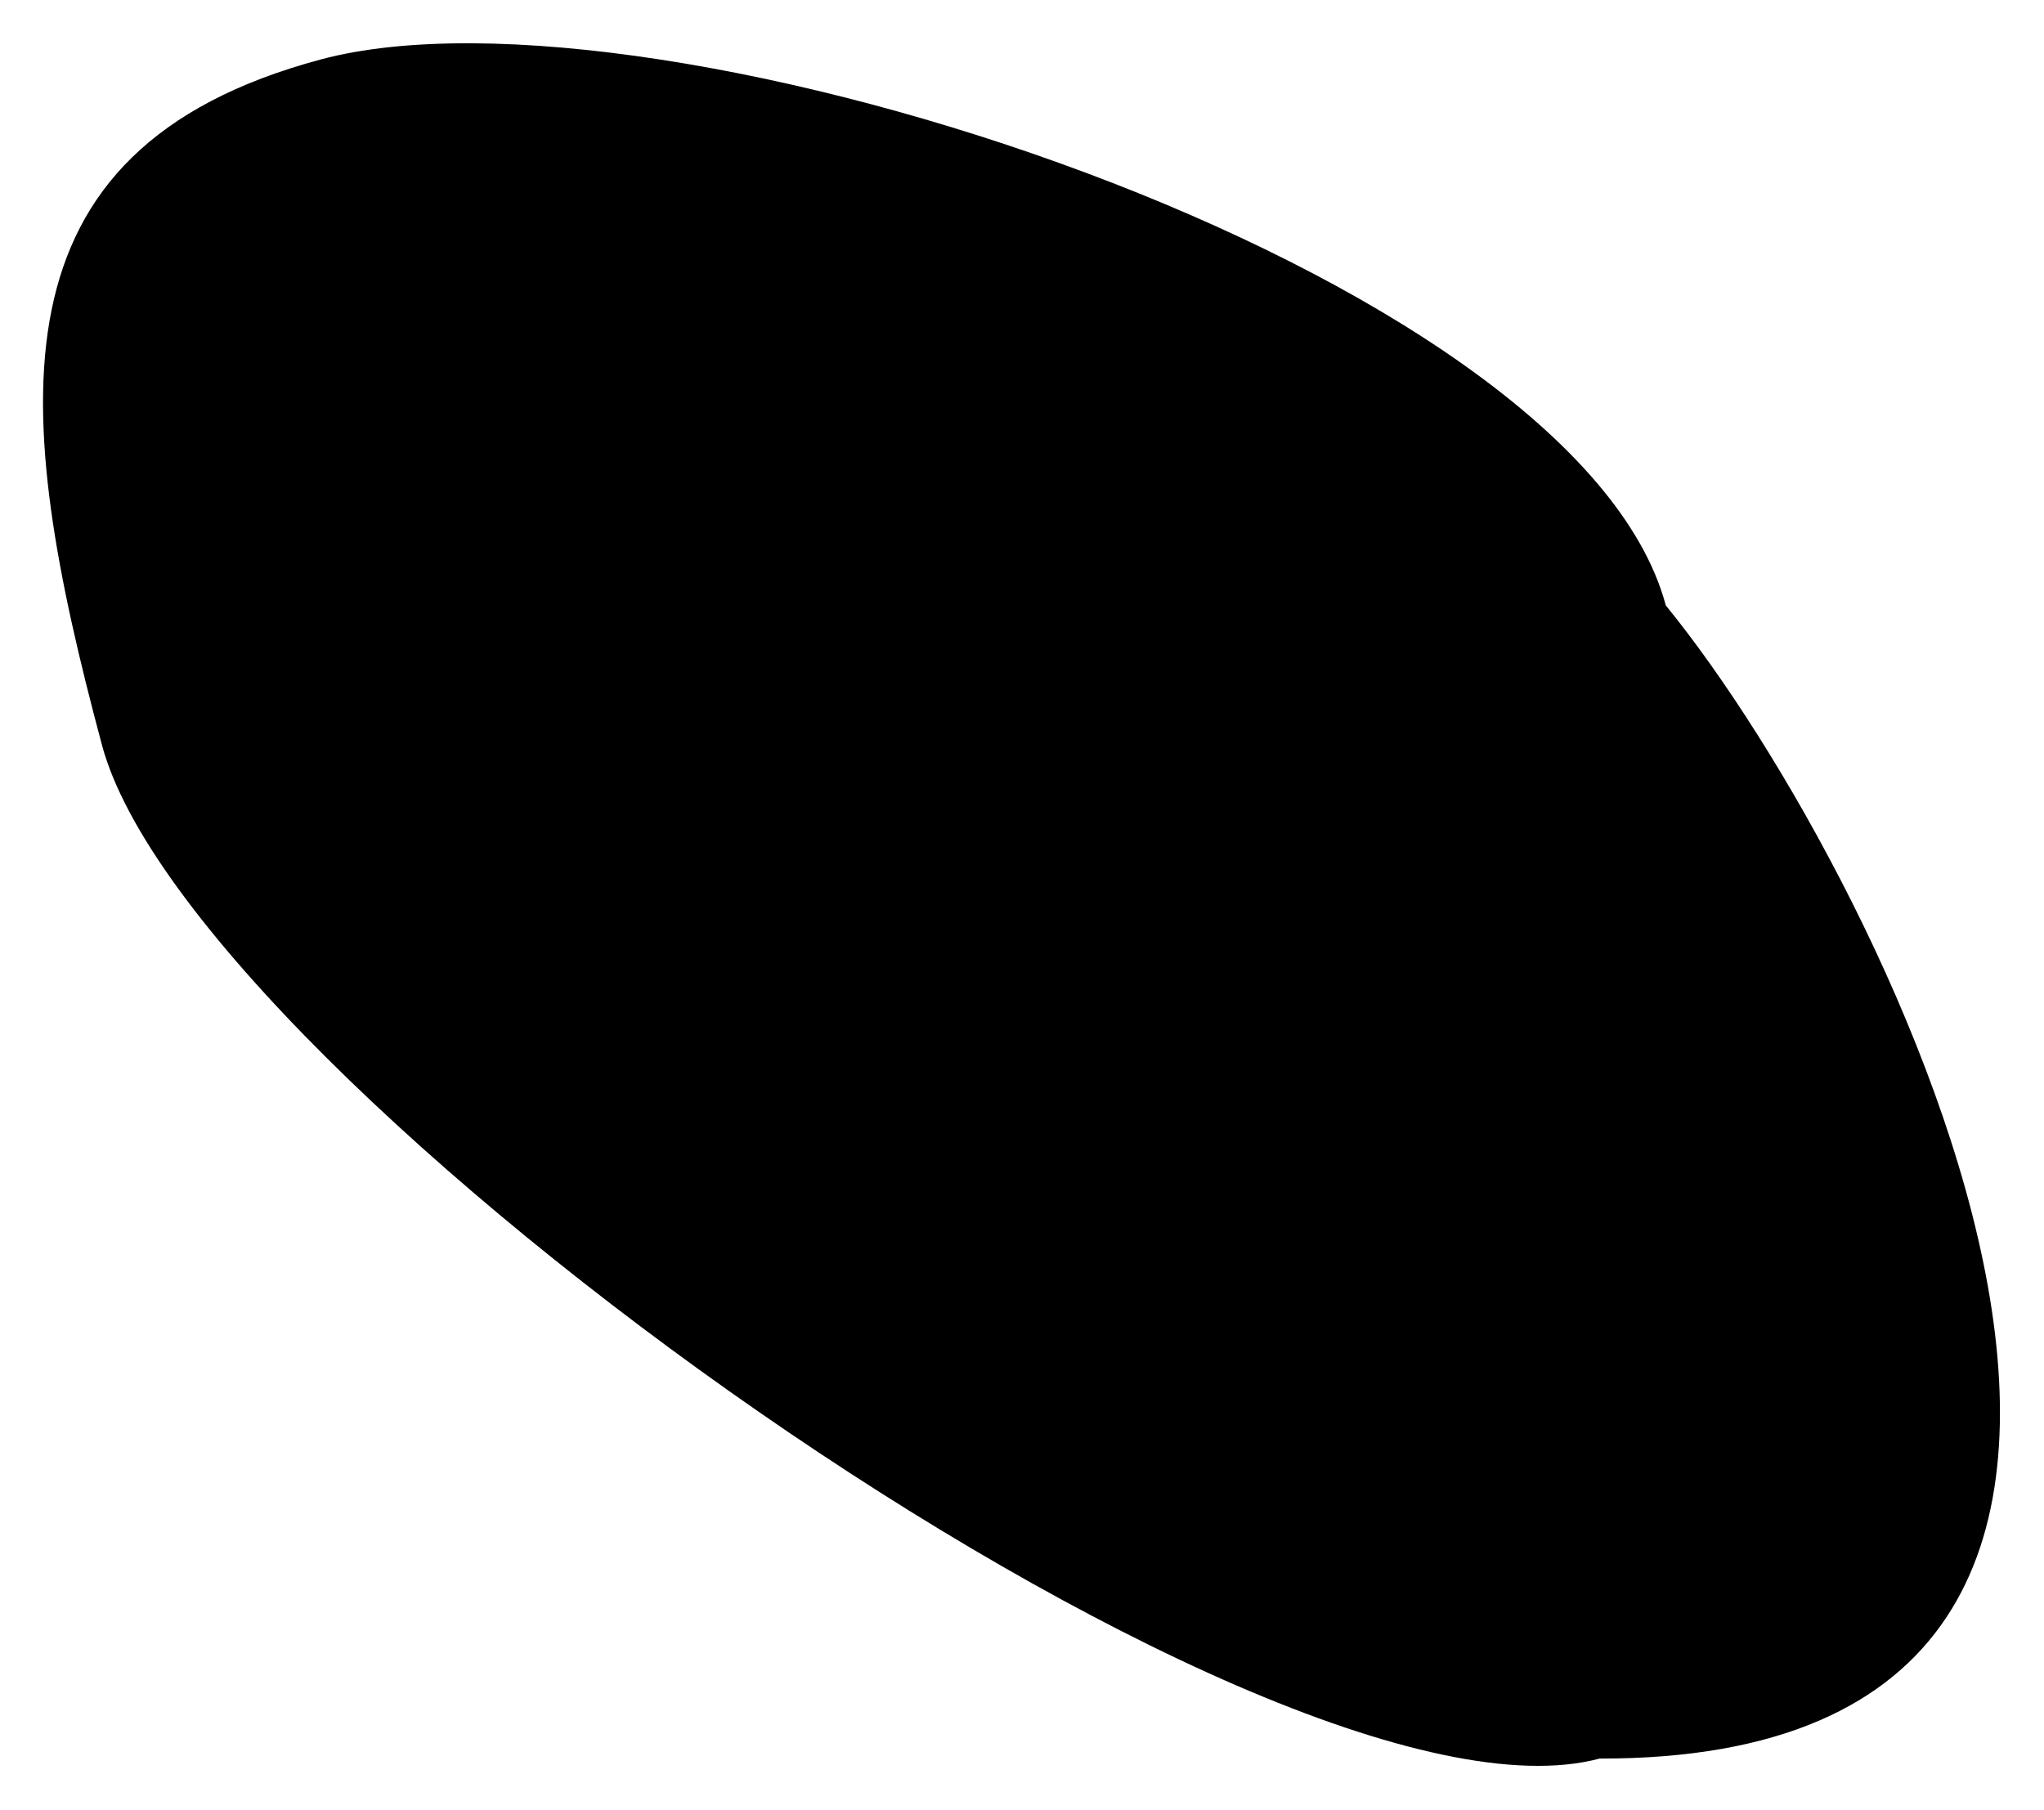 <svg width="970" height="859" viewBox="0 0 970 859" fill="none" xmlns="http://www.w3.org/2000/svg">
<g filter="url(#filter0_f_92_2320)">
<path d="M790.529 287.342C897.705 418.8 1101.43 835.262 759.105 834.623C599.598 877.363 91.15 513.183 48.41 353.676C5.671 194.17 -7.293 70.96 152.213 28.221C311.72 -14.519 747.789 127.835 790.529 287.342Z" fill="black"/>
</g>
<defs>
<filter id="filter0_f_92_2320" x="0.414" y="0.537" width="968.686" height="857.547" filterUnits="userSpaceOnUse" color-interpolation-filters="sRGB">
<feFlood flood-opacity="0" result="BackgroundImageFix"/>
<feBlend mode="normal" in="SourceGraphic" in2="BackgroundImageFix" result="shape"/>
<feGaussianBlur stdDeviation="10" result="effect1_foregroundBlur_92_2320"/>
</filter>
</defs>
</svg>
